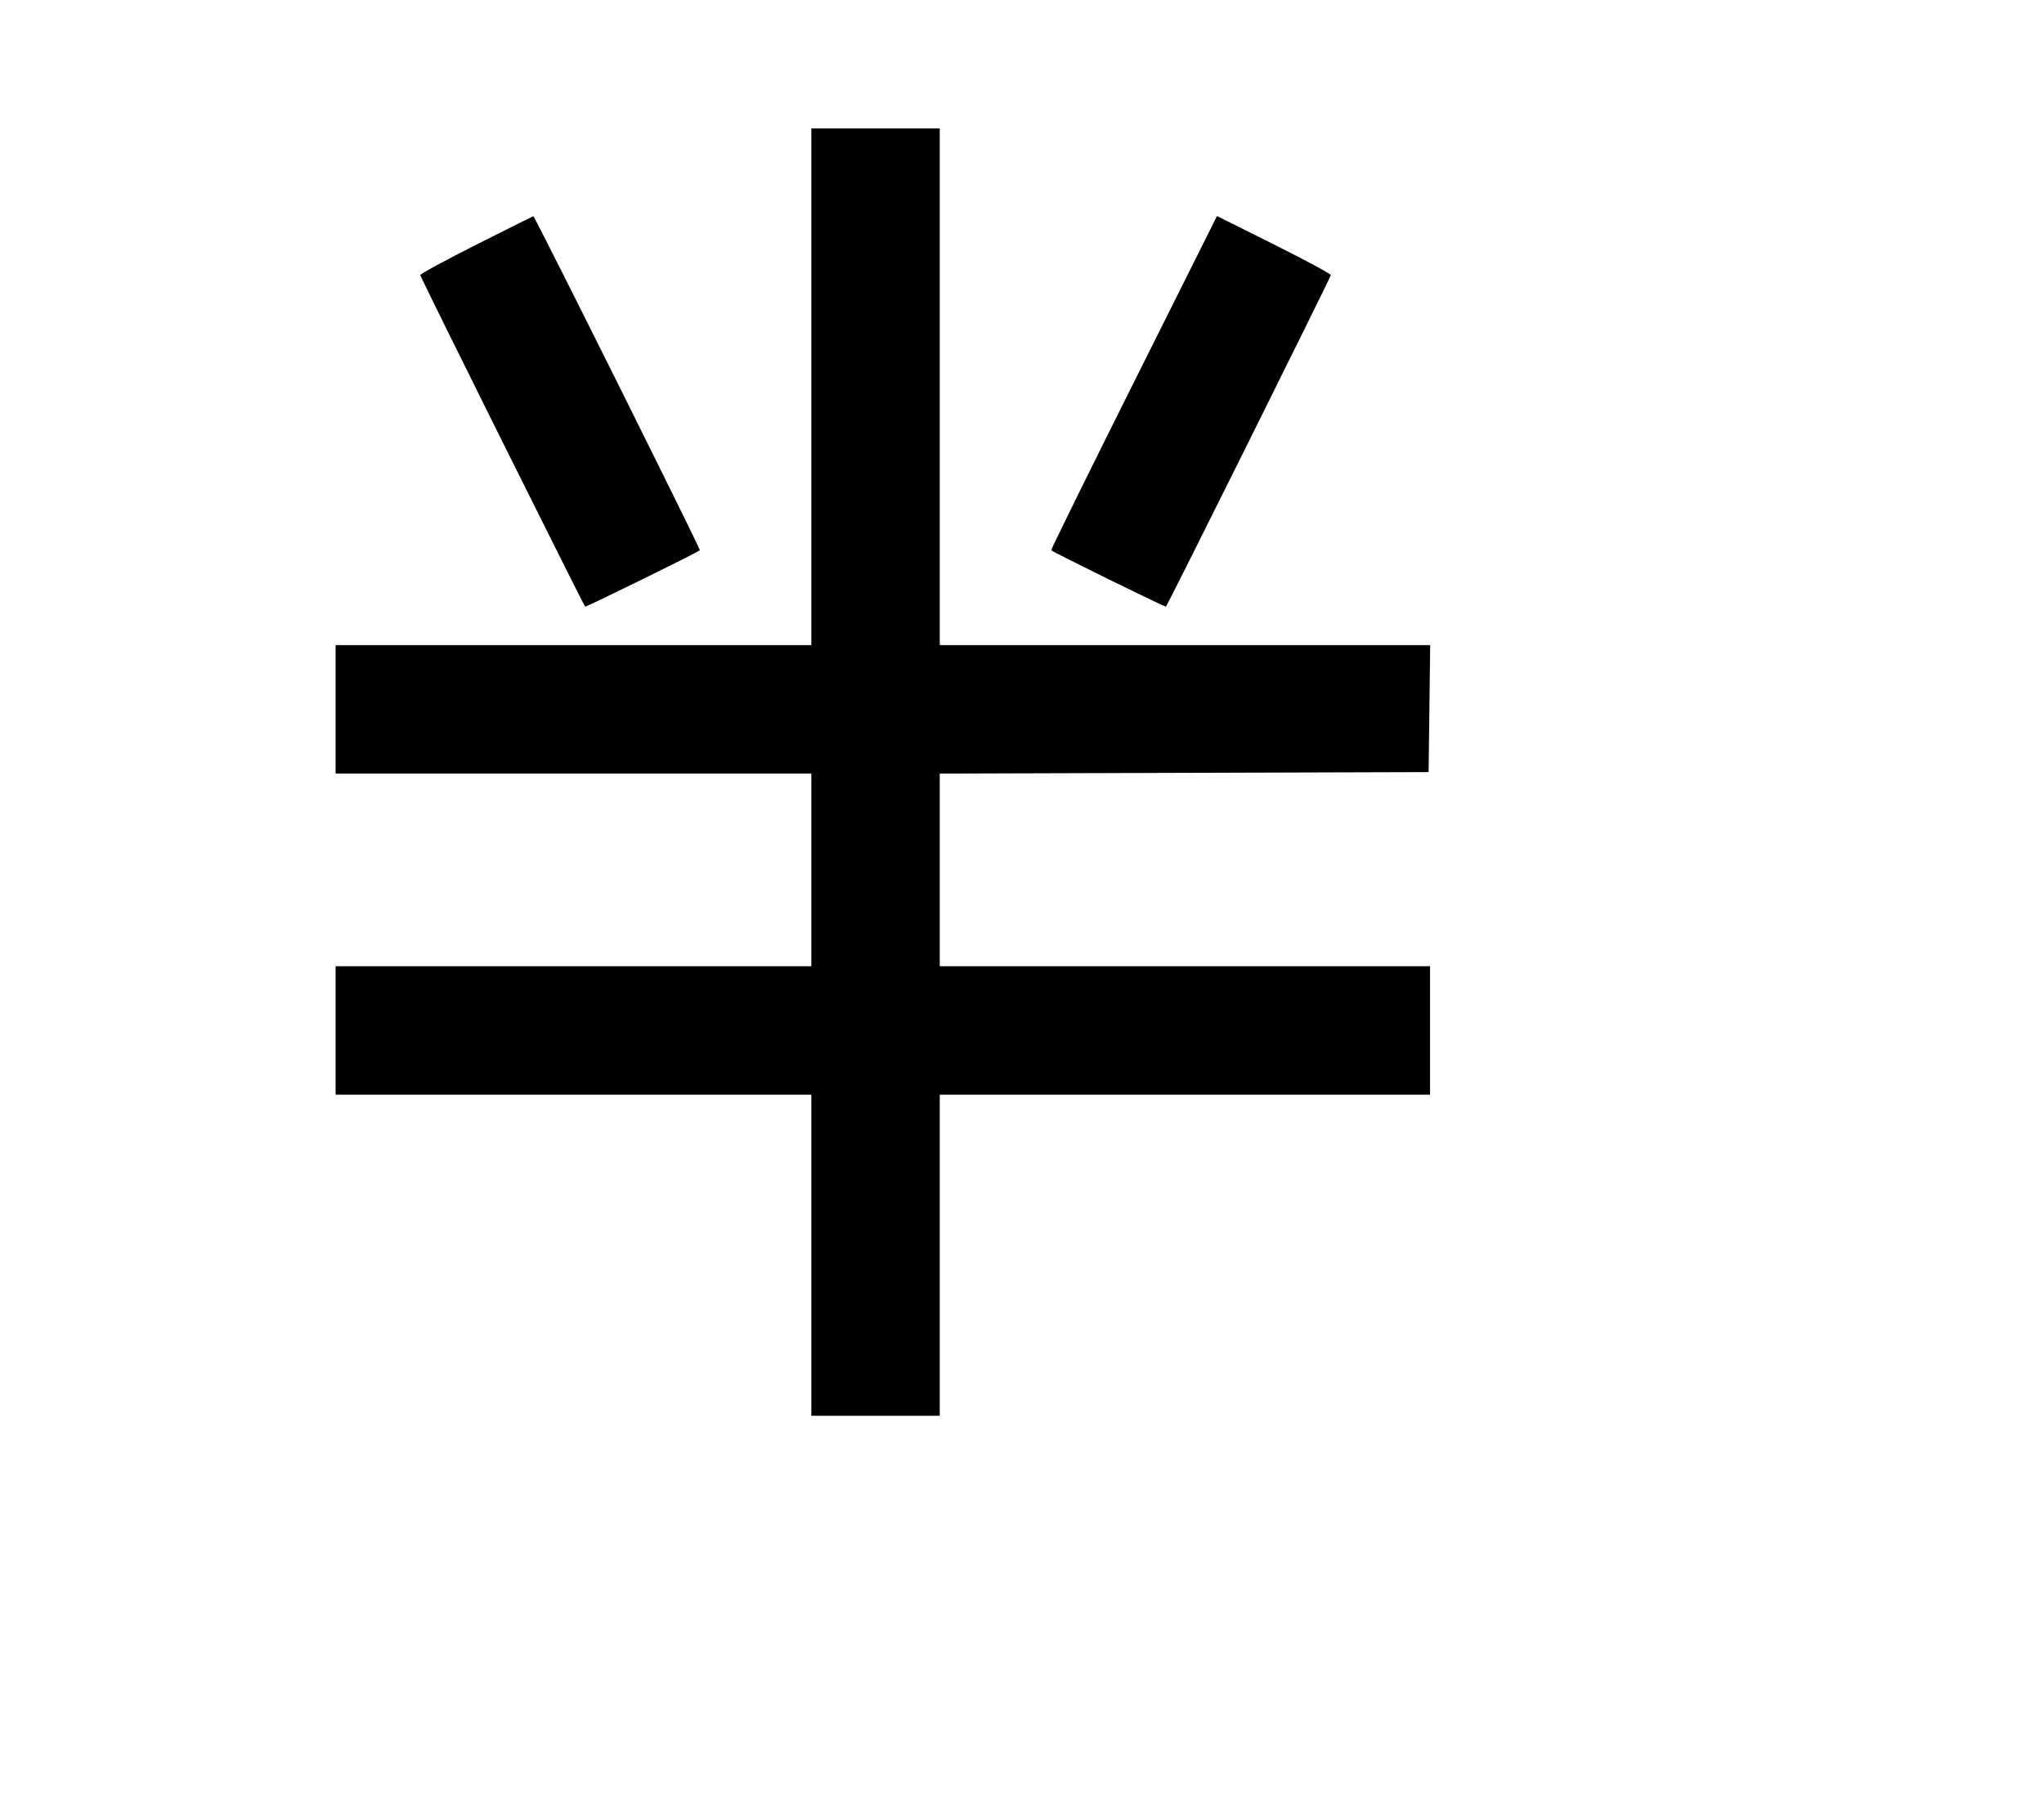 <svg width="136mm" height="120mm" version="1.1" viewBox="0 0 600 529.412" xmlns="http://www.w3.org/2000/svg"><path d="M238.163 113.513 L 238.163 189.331 168.342 189.331 L 98.520 189.331 98.520 208.178 L 98.520 227.025 168.342 227.025 L 238.163 227.025 238.163 255.297 L 238.163 283.568 168.342 283.568 L 98.520 283.568 98.520 302.415 L 98.520 321.262 168.342 321.262 L 238.163 321.262 238.163 368.381 L 238.163 415.500 257.010 415.500 L 275.857 415.500 275.857 368.381 L 275.857 321.262 347.820 321.262 L 419.783 321.262 419.783 302.415 L 419.783 283.568 347.820 283.568 L 275.857 283.568 275.857 255.301 L 275.857 227.035 347.606 226.816 L 419.355 226.597 419.586 207.964 L 419.816 189.331 347.837 189.331 L 275.857 189.331 275.857 113.513 L 275.857 37.695 257.010 37.695 L 238.163 37.695 238.163 113.513 M139.856 71.787 C 130.786 76.349,123.365 80.376,123.365 80.737 C 123.365 81.310,171.143 177.344,171.770 178.030 C 171.974 178.253,204.665 162.191,205.442 161.486 C 205.721 161.234,156.923 63.361,156.560 63.445 C 156.443 63.472,148.927 67.226,139.856 71.787 M332.779 112.325 C 319.324 139.233,308.433 161.355,308.578 161.486 C 309.355 162.191,342.046 178.253,342.250 178.030 C 342.877 177.344,390.655 81.311,390.655 80.737 C 390.655 80.376,383.138 76.328,373.950 71.741 L 357.244 63.402 332.779 112.325 " stroke="none" fill-rule="evenodd" fill="black"></path></svg>
